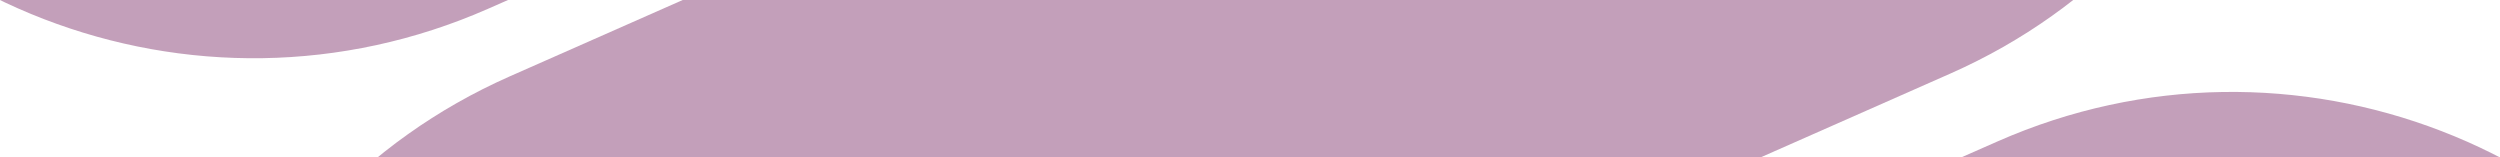<?xml version="1.0" encoding="UTF-8"?>
<svg width="1113px" height="70px" viewBox="0 0 1113 70" version="1.1" xmlns="http://www.w3.org/2000/svg" xmlns:xlink="http://www.w3.org/1999/xlink">
    <!-- Generator: Sketch 48.2 (47327) - http://www.bohemiancoding.com/sketch -->
    <title>Page 1</title>
    <desc>Created with Sketch.</desc>
    <defs></defs>
    <g id="retail-dashboard-final-copy" stroke="none" stroke-width="1" fill="none" fill-rule="evenodd" transform="translate(-141, 0)" opacity="0.4">
        <g id="toolbar" transform="translate(-147, -451)" fill="#681052">
            <g id="Page-1" transform="translate(147, 451)">
                <g transform="translate(694.444, 33.706) rotate(-360) translate(-694.444, -33.706) translate(16.944, -492.794)">
                    <path d="M0.48,365.19 L-4.54747351e-13,364.03 L777.071,22.03 C907.633,-35.436 1060.252,23.395 1117.861,153.479 L1118.409,154.64 L341.338,496.707 C210.708,554.173 58.157,495.274 0.48,365.19" id="Fill-1"></path>
                    <path d="M237.376,898.929 L236.897,897.768 L1013.37,555.75 C1143.832,498.281 1296.334,557.115 1353.967,687.206 L1354.447,688.367 L577.973,1030.453 C447.511,1087.922 295.009,1029.02 237.376,898.929" id="Fill-3"></path>
                    <path d="M219.851,865.386 L220.328,866.542 L992.363,525.542 C1122.068,468.255 1180.728,316.737 1123.429,187.058 L1122.953,185.902 L350.917,526.834 C221.28,584.121 162.553,735.707 219.851,865.386" id="Fill-6"></path>
                </g>
            </g>
        </g>
    </g>
</svg>